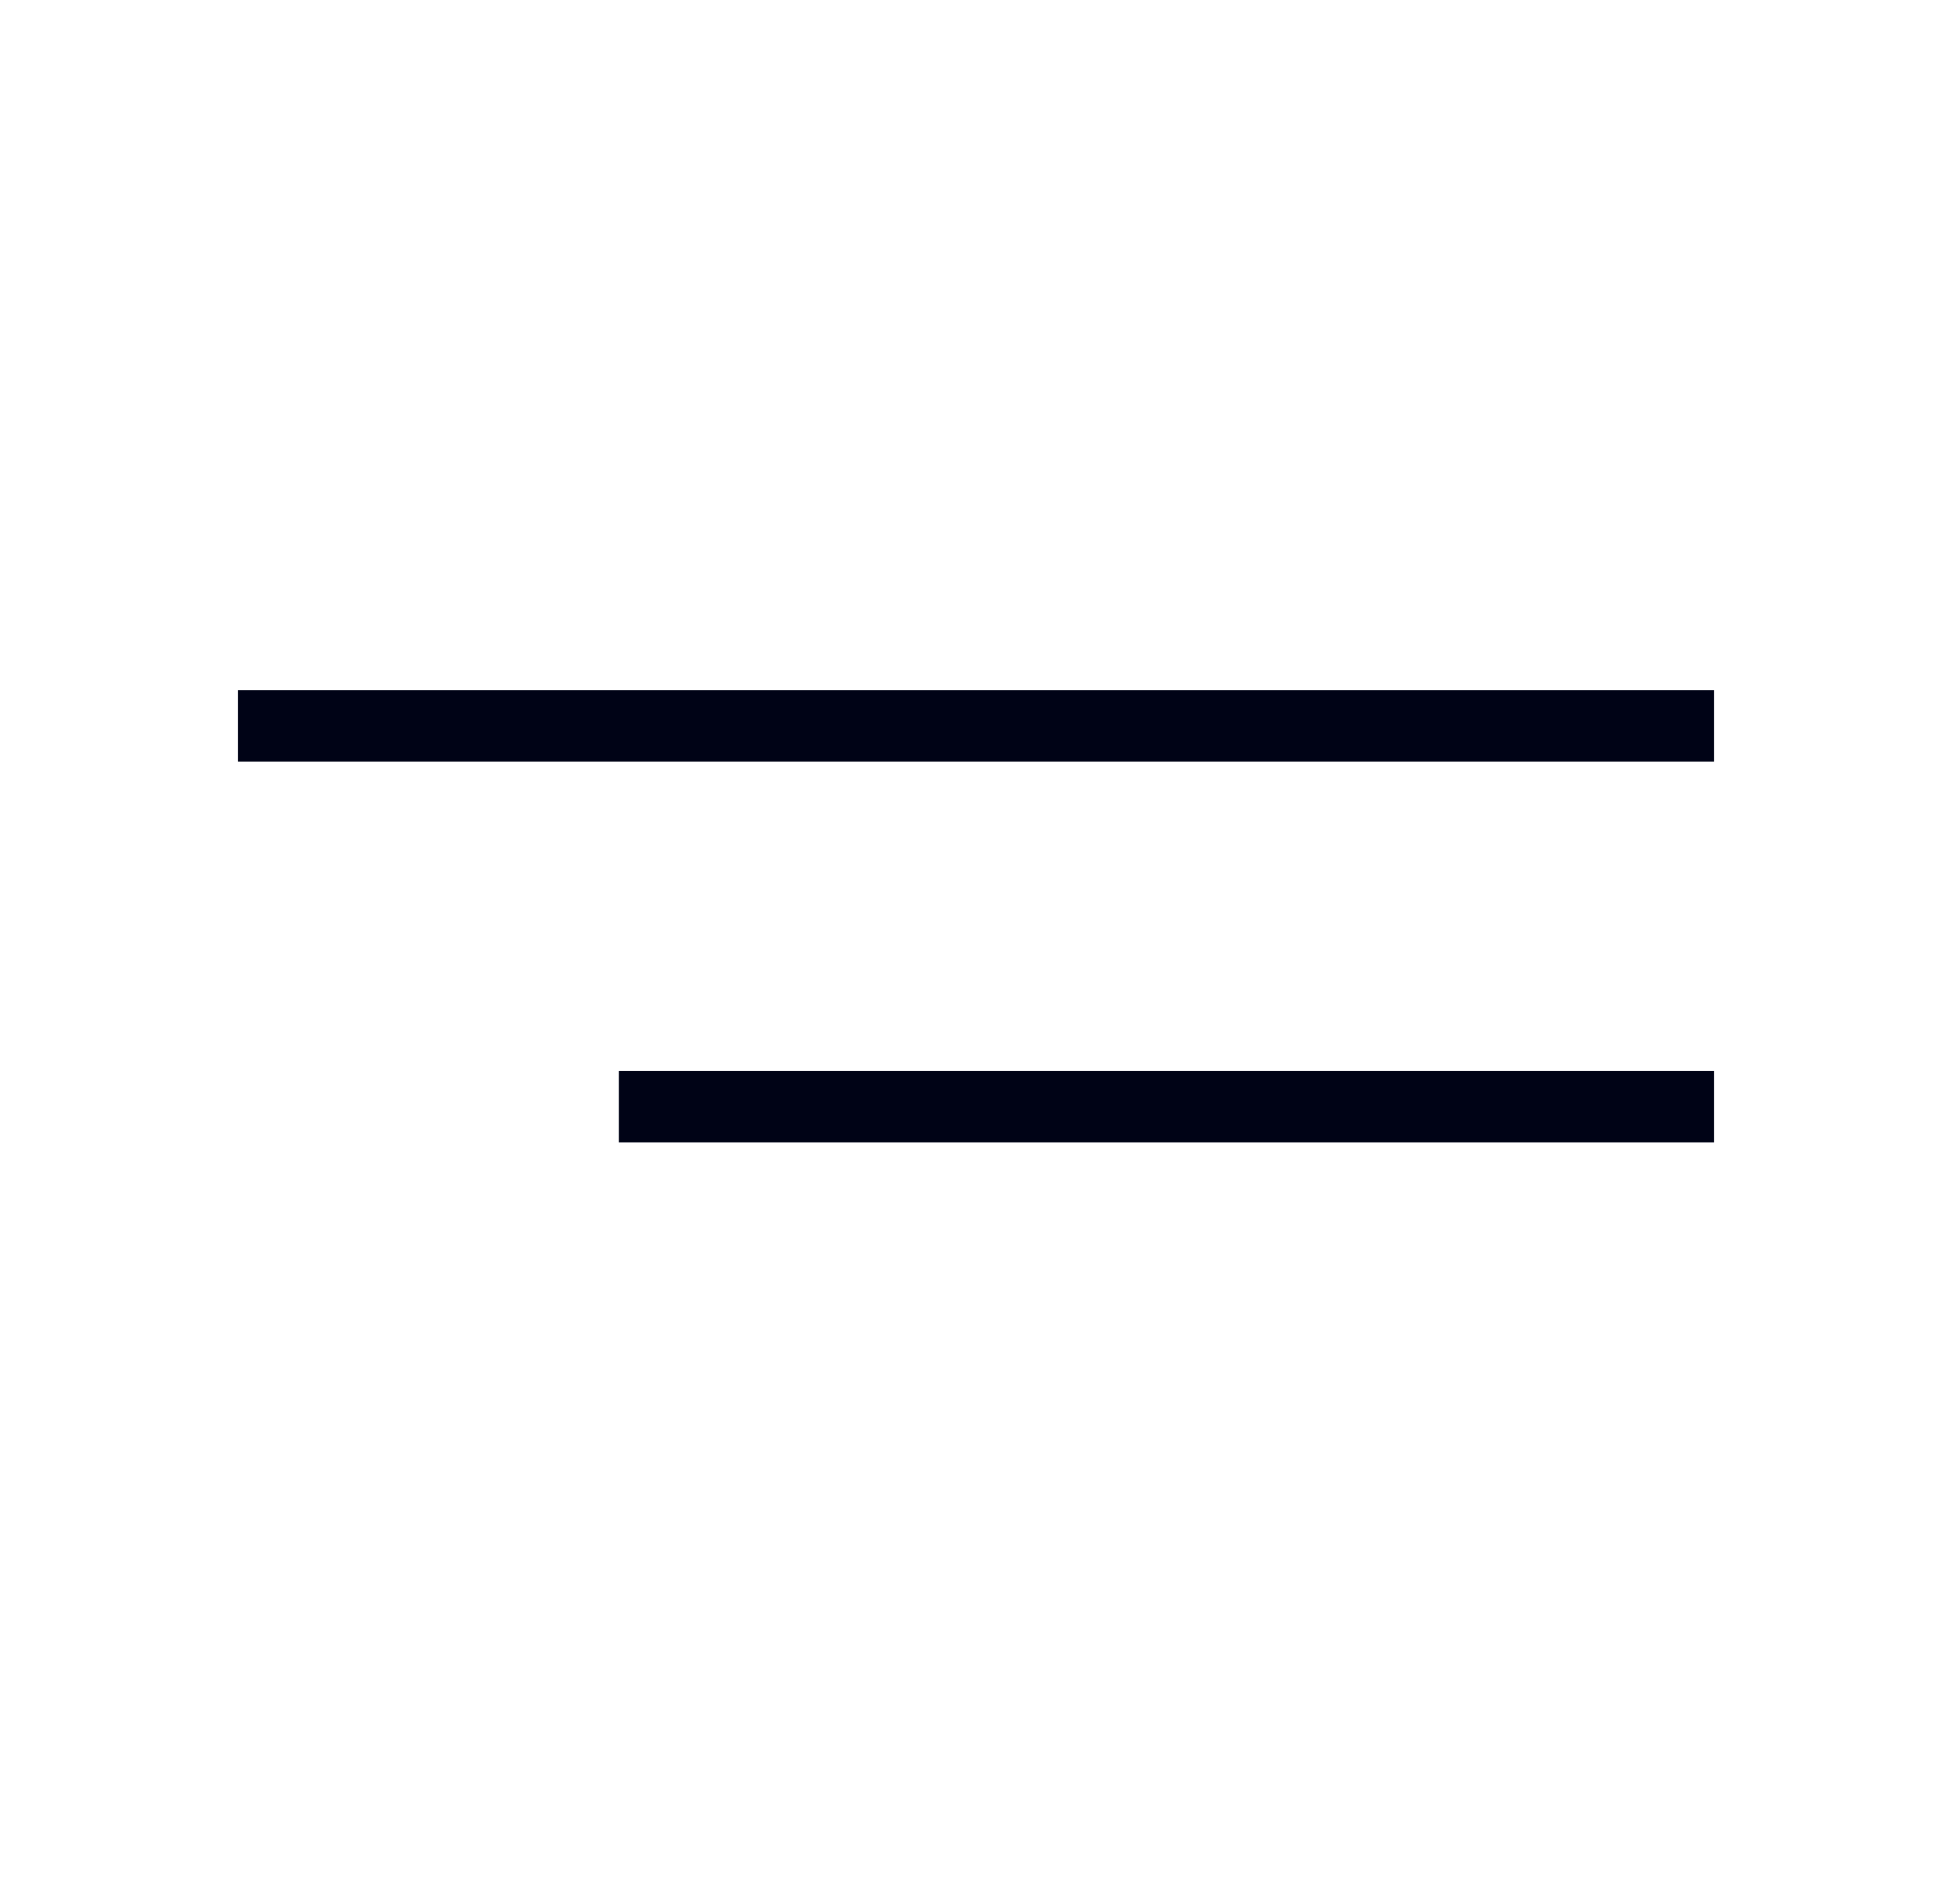 <svg width="41" height="40" viewBox="0 0 41 40" fill="none" xmlns="http://www.w3.org/2000/svg">
<line x1="5" y1="15.25" x2="36" y2="15.25" stroke="#000316" stroke-width="1.5"/>
<line x1="13" y1="23.25" x2="36" y2="23.25" stroke="#000316" stroke-width="1.5"/>
</svg>
